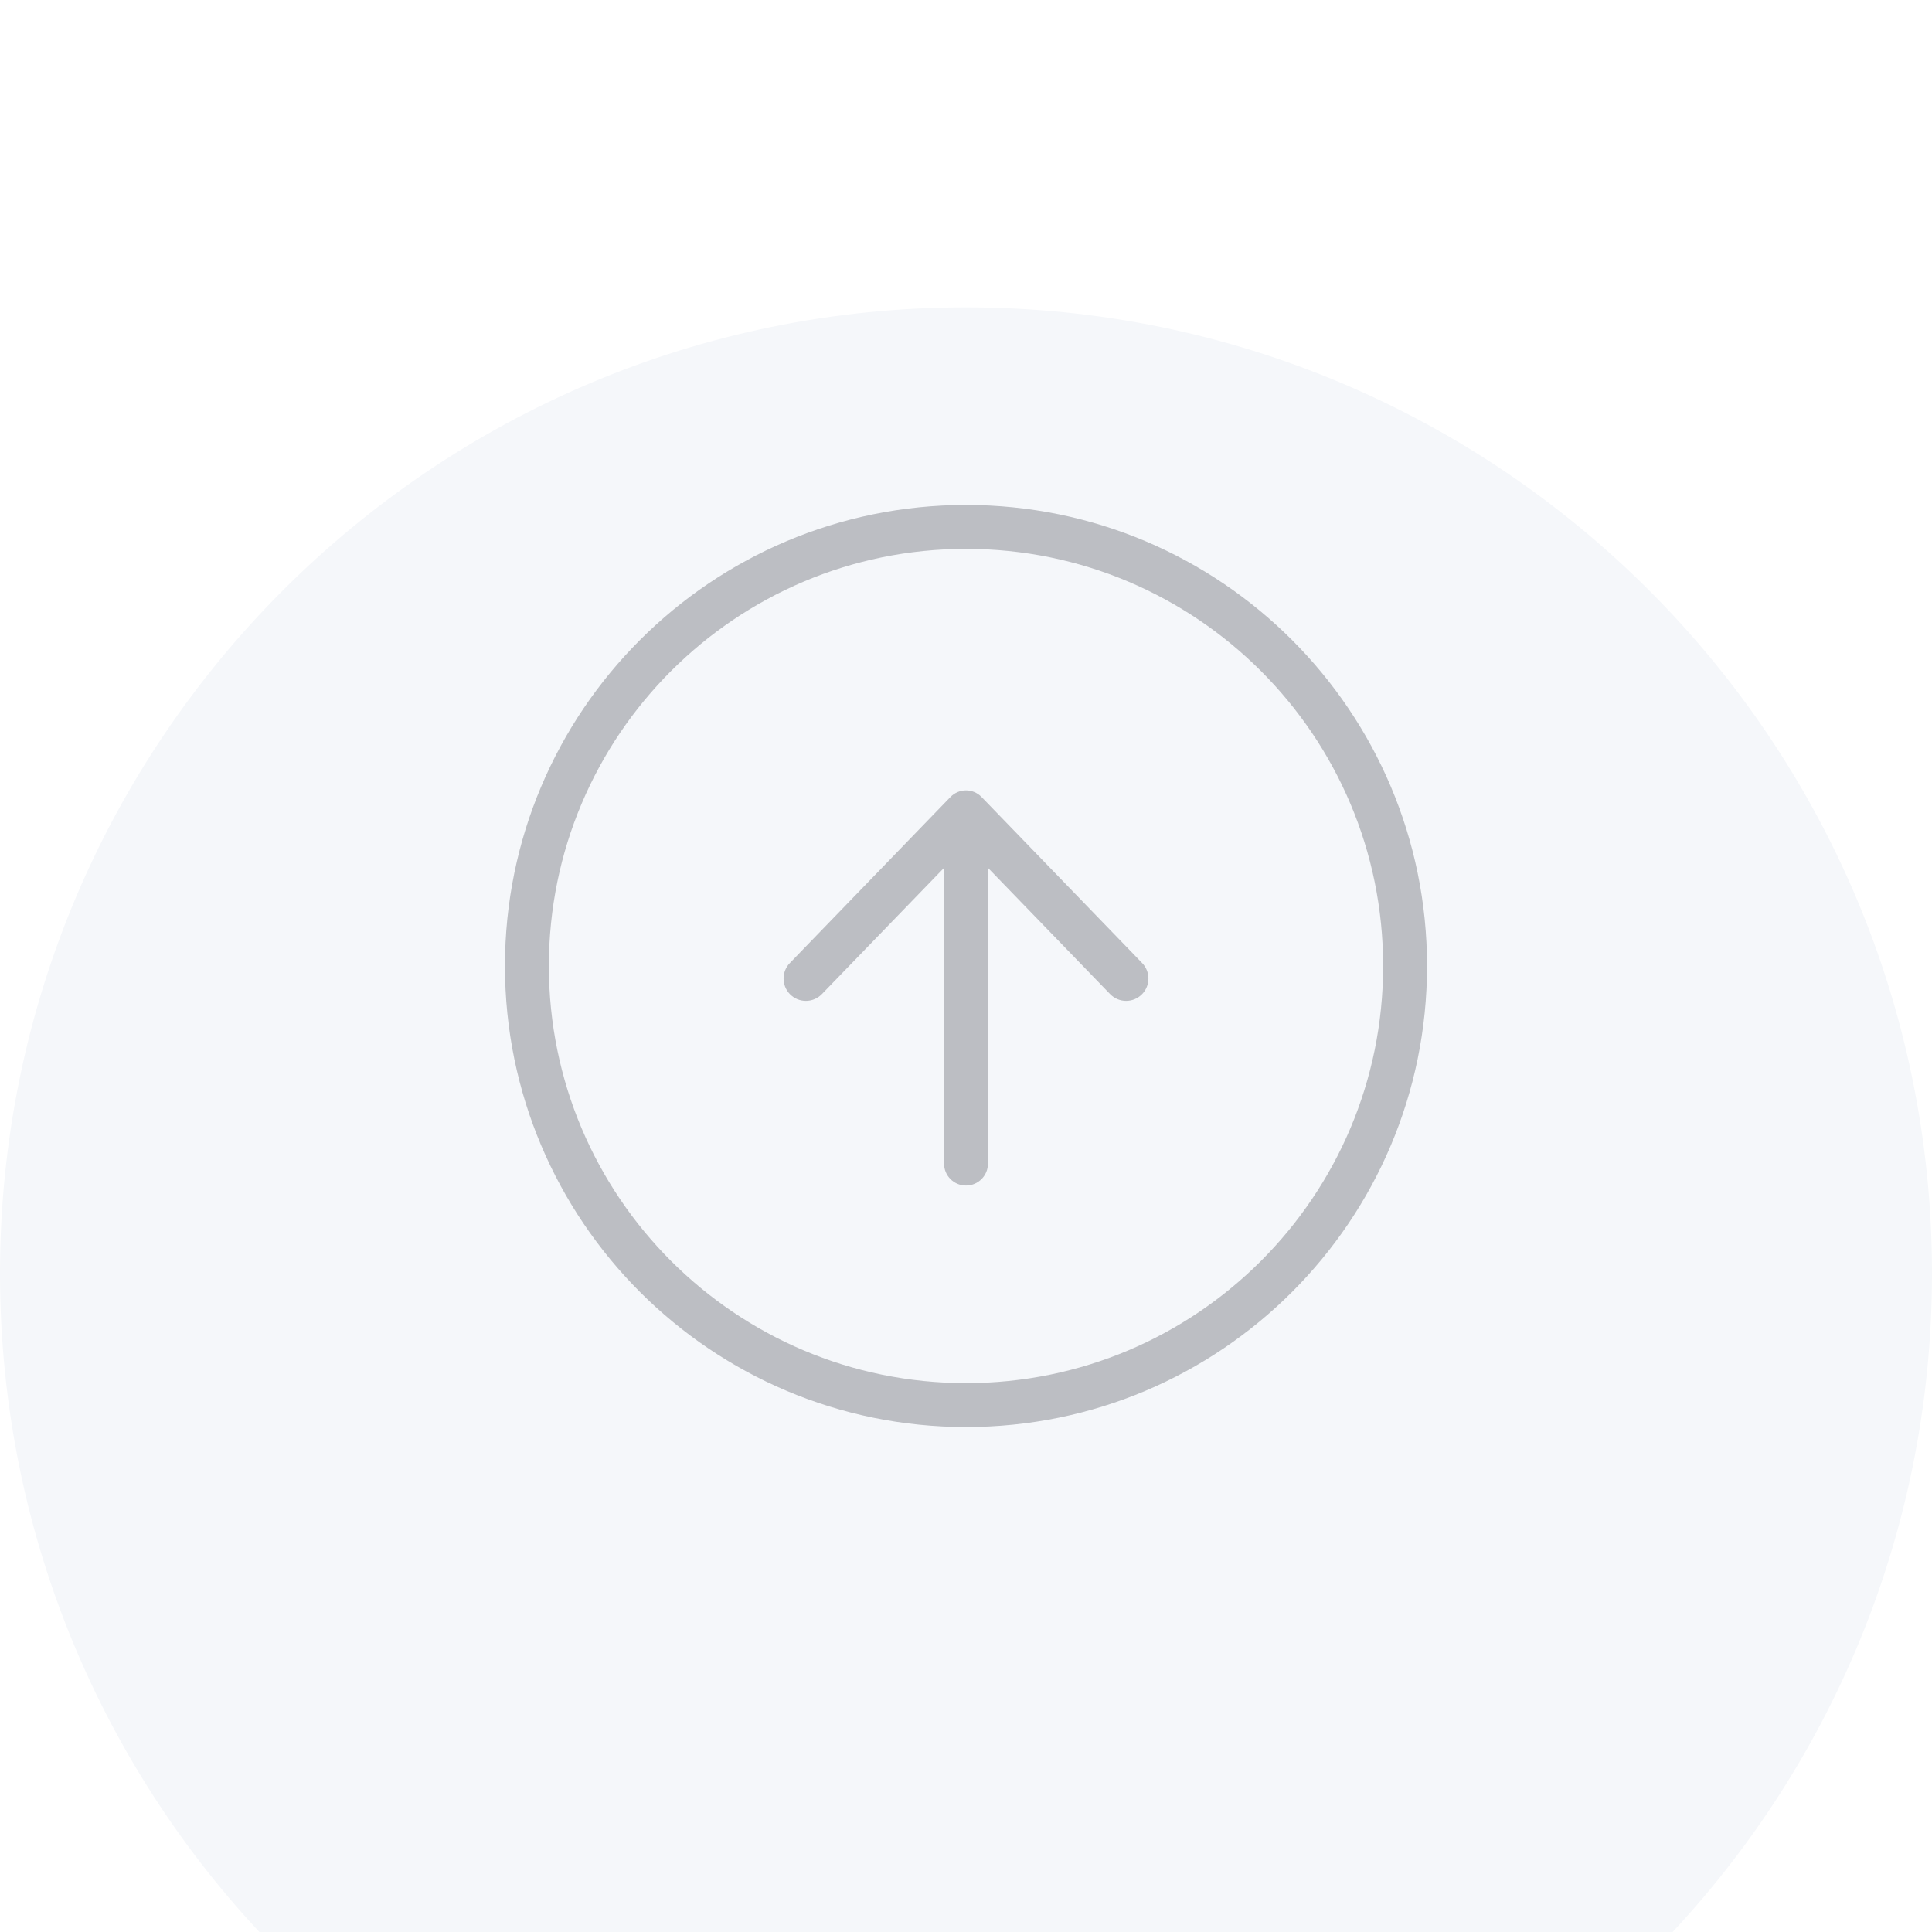 <svg width="44" height="44" viewBox="0 0 44 44" fill="none" xmlns="http://www.w3.org/2000/svg">
    <g filter="url(#filter0_d)">
        <path d="M22 44C34.15 44 44 34.15 44 22C44 9.85 34.15 0 22 0C9.85 0 0 9.85 0 22C0 34.15 9.85 44 22 44Z" fill="#F5F7FA"/>
    </g>
    <path d="M22 32C27.523 32 32 27.523 32 22C32 16.477 27.523 12 22 12C16.477 12 12 16.477 12 22C12 27.523 16.477 32 22 32Z" stroke="#BCBEC3" stroke-linecap="round" stroke-linejoin="round"/>
    <path fill-rule="evenodd" clip-rule="evenodd" d="M21.5 19.765L21.5 26.5C21.5 26.776 21.724 27 22 27C22.276 27 22.5 26.776 22.5 26.5L22.5 19.765L25.281 22.639C25.481 22.846 25.812 22.846 26.012 22.639C26.202 22.442 26.202 22.13 26.012 21.933L22.354 18.151C22.158 17.95 21.842 17.95 21.646 18.151L17.988 21.933C17.798 22.13 17.798 22.442 17.988 22.639C18.188 22.846 18.519 22.846 18.719 22.639L21.5 19.765Z" fill="#BCBEC3"/>
    <defs>
        <filter id="filter0_d" x="-8" y="-1" width="60" height="60" filterUnits="userSpaceOnUse" color-interpolation-filters="sRGB">
            <feFlood flood-opacity="0" result="BackgroundImageFix"/>
            <feColorMatrix in="SourceAlpha" type="matrix" values="0 0 0 0 0 0 0 0 0 0 0 0 0 0 0 0 0 0 127 0"/>
            <feOffset dy="7"/>
            <feGaussianBlur stdDeviation="4"/>
            <feColorMatrix type="matrix" values="0 0 0 0 0.962 0 0 0 0 0.967 0 0 0 0 0.979 0 0 0 0.138 0"/>
            <feBlend mode="normal" in2="BackgroundImageFix" result="effect1_dropShadow"/>
            <feBlend mode="normal" in="SourceGraphic" in2="effect1_dropShadow" result="shape"/>
        </filter>
    </defs>
</svg>
